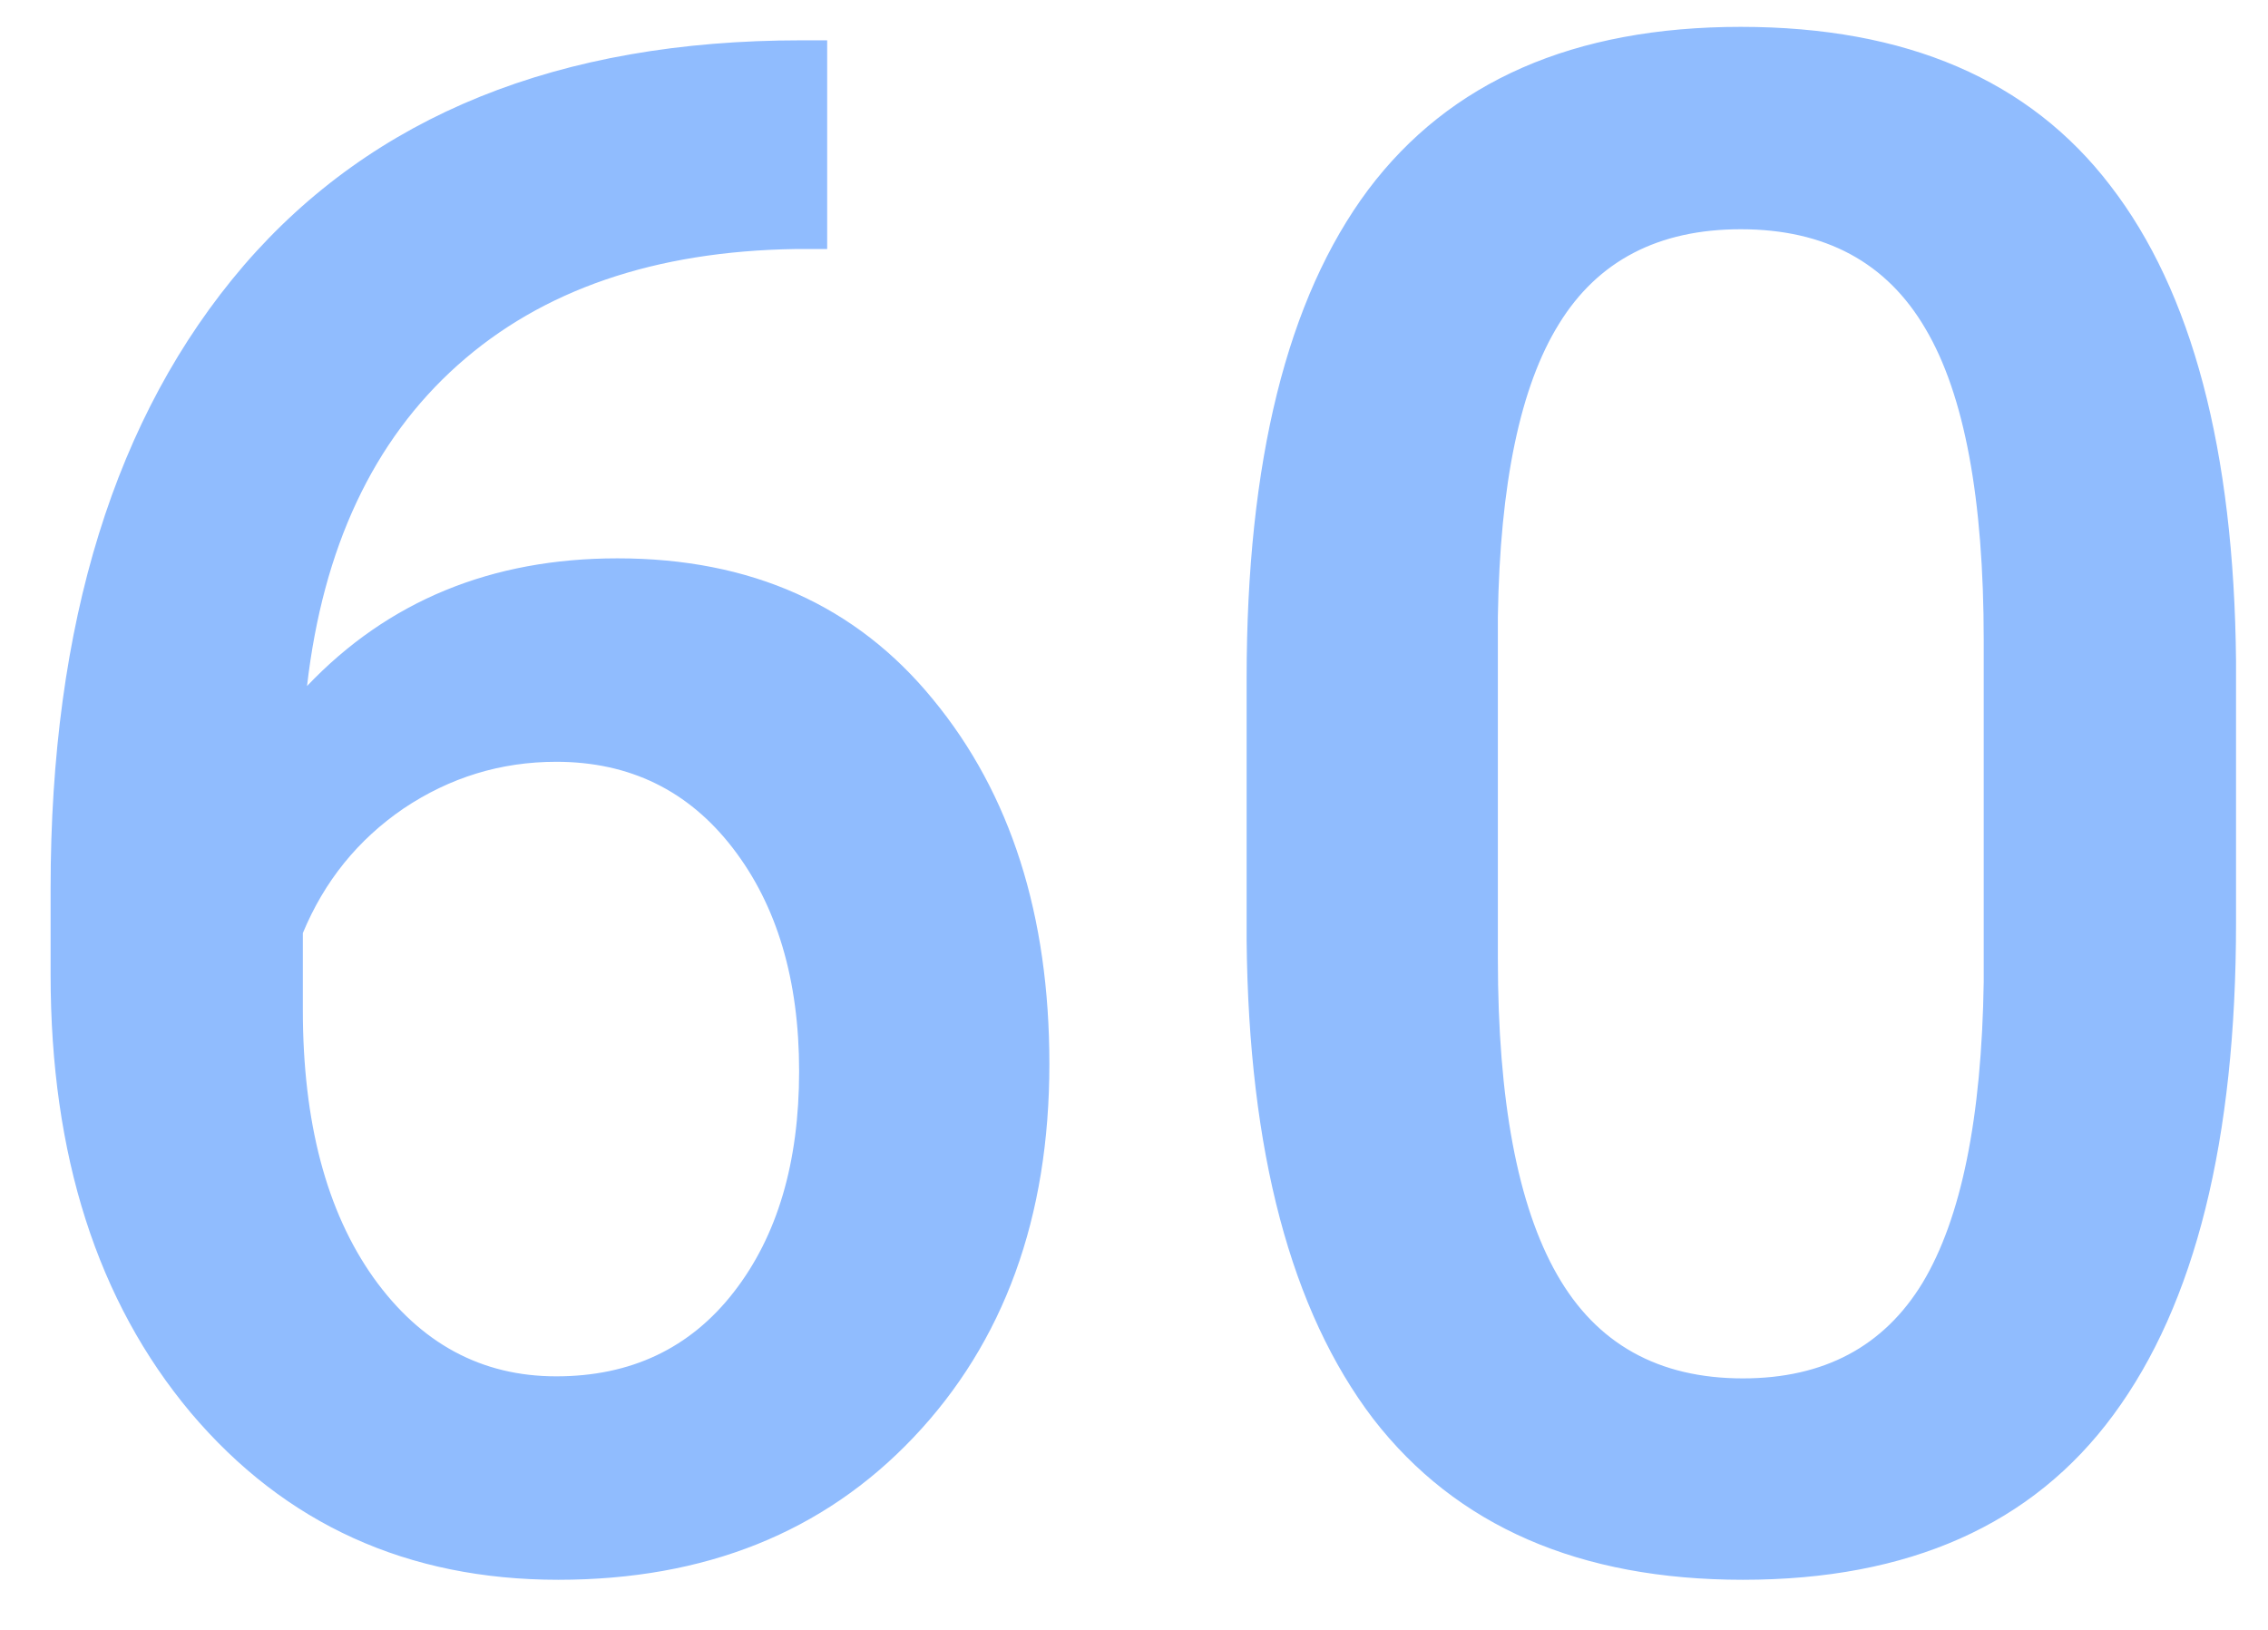 <svg width="32" height="23" viewBox="0 0 32 23" fill="none" xmlns="http://www.w3.org/2000/svg">
<path d="M11.671 0.569V3.514H11.231C9.239 3.543 7.647 4.09 6.456 5.154C5.265 6.219 4.557 7.728 4.332 9.681C5.475 8.479 6.935 7.879 8.712 7.879C10.597 7.879 12.081 8.543 13.165 9.871C14.259 11.199 14.806 12.913 14.806 15.013C14.806 17.181 14.166 18.939 12.887 20.286C11.617 21.624 9.947 22.293 7.877 22.293C5.748 22.293 4.02 21.507 2.691 19.935C1.373 18.362 0.714 16.302 0.714 13.753V12.537C0.714 8.797 1.622 5.867 3.438 3.748C5.265 1.629 7.887 0.569 11.305 0.569H11.671ZM7.848 10.75C7.066 10.75 6.349 10.97 5.694 11.409C5.05 11.849 4.576 12.435 4.273 13.167V14.251C4.273 15.833 4.605 17.093 5.27 18.03C5.934 18.958 6.793 19.422 7.848 19.422C8.902 19.422 9.737 19.026 10.352 18.235C10.968 17.444 11.275 16.404 11.275 15.115C11.275 13.826 10.963 12.776 10.338 11.966C9.713 11.155 8.883 10.75 7.848 10.75ZM31.549 13.021C31.549 16.087 30.973 18.401 29.82 19.964C28.678 21.517 26.935 22.293 24.591 22.293C22.286 22.293 20.548 21.536 19.376 20.023C18.214 18.499 17.618 16.248 17.589 13.27V9.578C17.589 6.512 18.16 4.212 19.303 2.679C20.455 1.146 22.208 0.379 24.561 0.379C26.895 0.379 28.634 1.126 29.776 2.62C30.929 4.114 31.52 6.351 31.549 9.329V13.021ZM27.989 9.036C27.989 7.034 27.716 5.569 27.169 4.642C26.622 3.704 25.753 3.235 24.561 3.235C23.399 3.235 22.545 3.68 21.998 4.568C21.451 5.447 21.163 6.824 21.134 8.699V13.533C21.134 15.525 21.412 17.01 21.969 17.986C22.525 18.963 23.399 19.451 24.591 19.451C25.733 19.451 26.578 19.002 27.125 18.104C27.672 17.195 27.96 15.779 27.989 13.855V9.036Z" fill="#90BCFE"/>
</svg>
